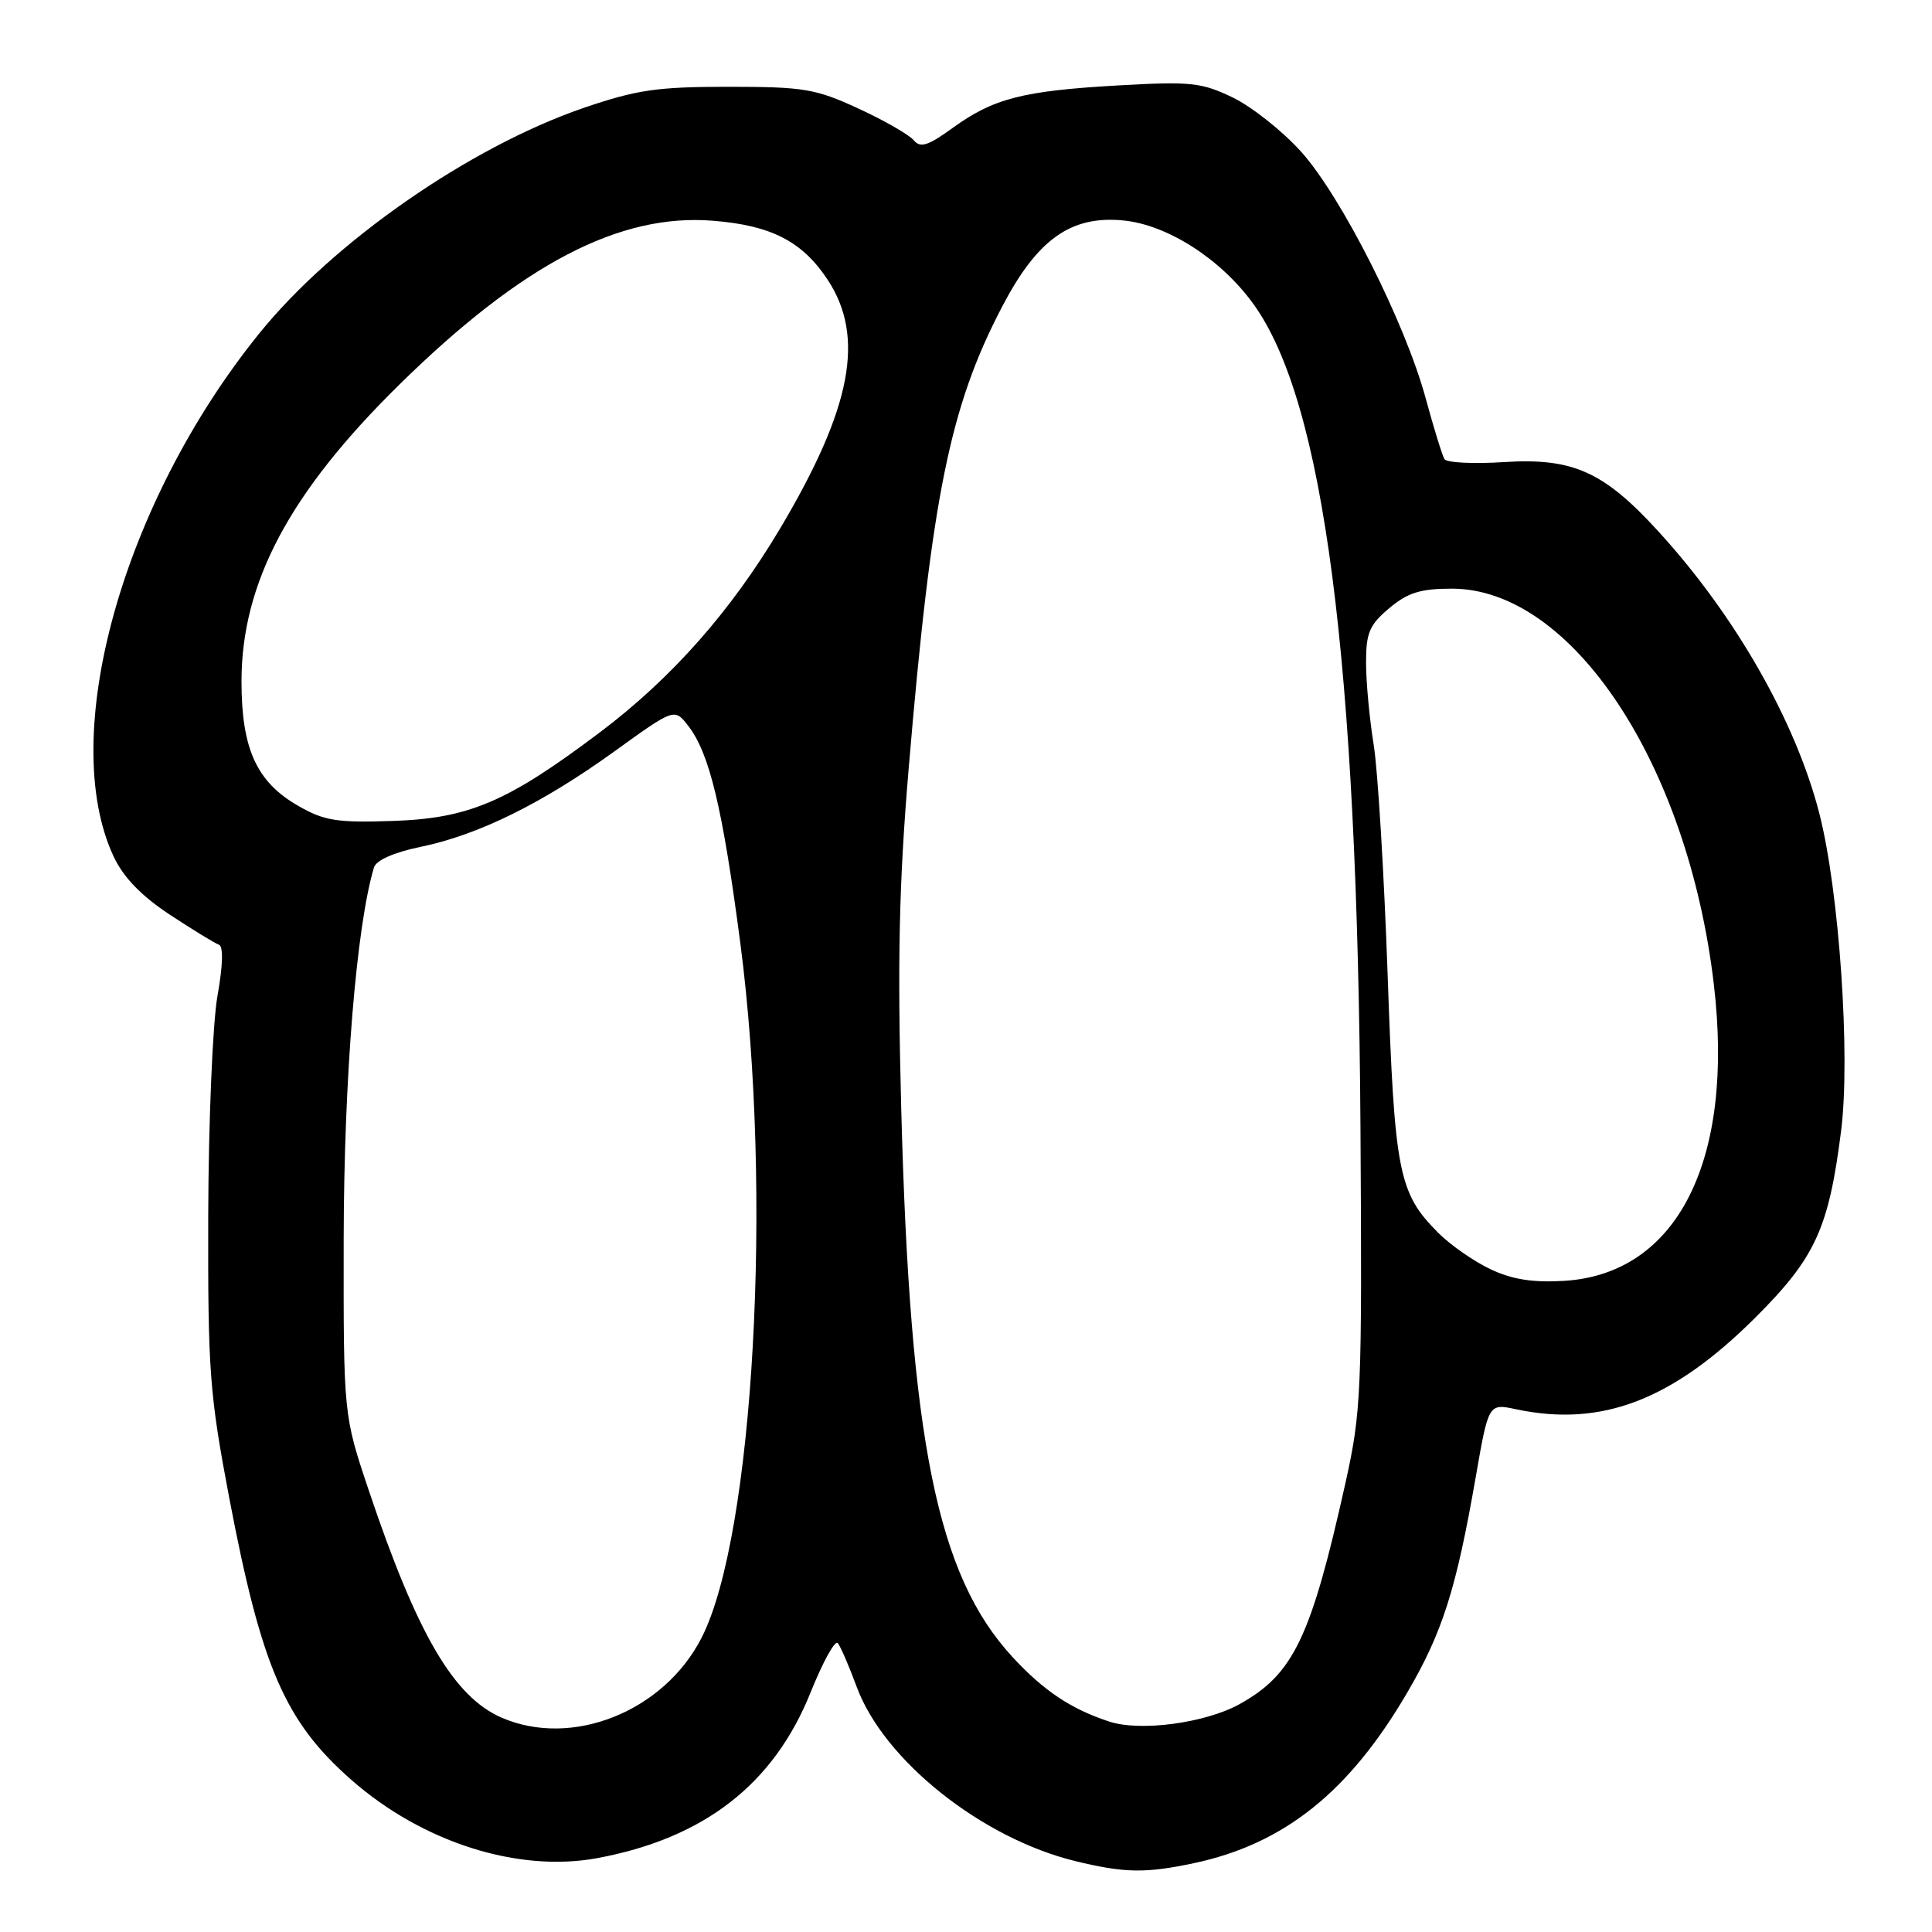 <?xml version="1.0" encoding="UTF-8" standalone="no"?>
<!DOCTYPE svg PUBLIC "-//W3C//DTD SVG 1.1//EN" "http://www.w3.org/Graphics/SVG/1.1/DTD/svg11.dtd" >
<svg xmlns="http://www.w3.org/2000/svg" xmlns:xlink="http://www.w3.org/1999/xlink" version="1.1" viewBox="0 0 256 256">
 <g >
 <path fill="currentColor"
d=" M 158.20 246.88 C 170.13 244.34 178.76 237.46 186.44 224.32 C 191.14 216.31 192.95 210.60 195.54 195.73 C 197.24 185.96 197.24 185.96 200.87 186.73 C 212.21 189.14 221.59 185.55 232.60 174.58 C 240.55 166.64 242.32 162.79 243.96 149.81 C 245.21 139.95 243.71 118.10 241.08 107.82 C 237.96 95.63 229.95 81.58 219.76 70.43 C 212.49 62.47 208.42 60.65 199.27 61.23 C 195.24 61.49 191.69 61.31 191.40 60.84 C 191.11 60.36 189.98 56.72 188.90 52.74 C 186.17 42.72 177.75 26.05 172.41 20.11 C 169.96 17.38 165.89 14.16 163.37 12.93 C 159.19 10.92 157.80 10.77 148.14 11.32 C 135.50 12.04 131.63 13.04 126.22 16.96 C 122.95 19.33 121.95 19.64 121.07 18.58 C 120.46 17.85 117.17 15.96 113.74 14.38 C 108.06 11.76 106.51 11.50 96.50 11.50 C 87.05 11.50 84.35 11.90 77.30 14.31 C 62.21 19.50 44.17 32.04 34.37 44.16 C 16.20 66.64 7.60 97.56 15.07 113.52 C 16.36 116.26 18.73 118.71 22.50 121.20 C 25.56 123.21 28.48 125.00 29.01 125.18 C 29.61 125.38 29.54 127.93 28.81 132.00 C 28.18 135.57 27.63 148.62 27.59 161.00 C 27.54 181.72 27.76 184.69 30.38 198.50 C 34.65 220.92 37.75 228.09 46.53 235.82 C 55.96 244.12 68.65 248.16 79.15 246.21 C 93.31 243.58 102.55 236.40 107.42 224.22 C 109.03 220.22 110.64 217.29 111.01 217.72 C 111.37 218.15 112.50 220.75 113.51 223.50 C 117.10 233.24 130.07 243.58 142.50 246.61 C 149.00 248.19 151.77 248.24 158.20 246.88 Z  M 66.45 227.59 C 60.12 224.83 55.27 216.55 48.87 197.50 C 45.51 187.50 45.51 187.50 45.54 164.00 C 45.58 142.86 47.22 122.74 49.55 114.95 C 49.83 113.99 52.20 112.94 55.75 112.21 C 63.44 110.61 71.83 106.47 81.43 99.55 C 89.36 93.83 89.36 93.83 91.18 96.16 C 94.01 99.78 95.75 107.06 98.10 125.00 C 102.42 158.05 99.89 203.44 92.97 217.00 C 87.97 226.80 75.79 231.66 66.45 227.59 Z  M 146.99 228.12 C 141.92 226.46 138.29 224.04 134.15 219.55 C 124.18 208.73 120.58 190.98 119.42 147.00 C 118.90 127.22 119.12 117.13 120.39 102.00 C 123.44 65.82 125.84 53.93 132.78 40.65 C 137.44 31.71 141.89 28.54 148.83 29.21 C 154.68 29.77 161.76 34.31 166.06 40.25 C 175.45 53.20 179.87 87.26 180.27 149.50 C 180.49 184.55 180.38 187.03 178.28 196.50 C 173.71 217.02 171.39 221.86 164.22 225.82 C 159.69 228.32 151.10 229.47 146.99 228.12 Z  M 197.50 168.18 C 195.30 167.14 192.20 164.98 190.61 163.39 C 185.30 158.08 184.79 155.46 183.87 129.18 C 183.40 115.80 182.57 102.07 182.02 98.68 C 181.47 95.28 181.01 90.40 181.01 87.84 C 181.00 83.86 181.45 82.80 184.08 80.59 C 186.53 78.53 188.22 78.00 192.38 78.00 C 208.28 78.00 223.65 101.21 227.09 130.41 C 229.85 153.78 222.26 168.81 207.26 169.72 C 203.11 169.97 200.38 169.54 197.50 168.18 Z  M 39.50 106.77 C 34.00 103.61 32.00 99.22 32.00 90.29 C 32.00 77.22 38.38 65.24 52.95 50.93 C 69.19 34.98 82.08 28.25 94.47 29.25 C 102.18 29.86 106.30 31.98 109.65 37.04 C 114.66 44.62 112.87 54.03 103.40 69.98 C 96.83 81.02 88.99 89.89 79.42 97.09 C 67.21 106.28 62.13 108.45 52.00 108.78 C 44.64 109.03 42.96 108.76 39.50 106.77 Z "/>
</g>
</svg>